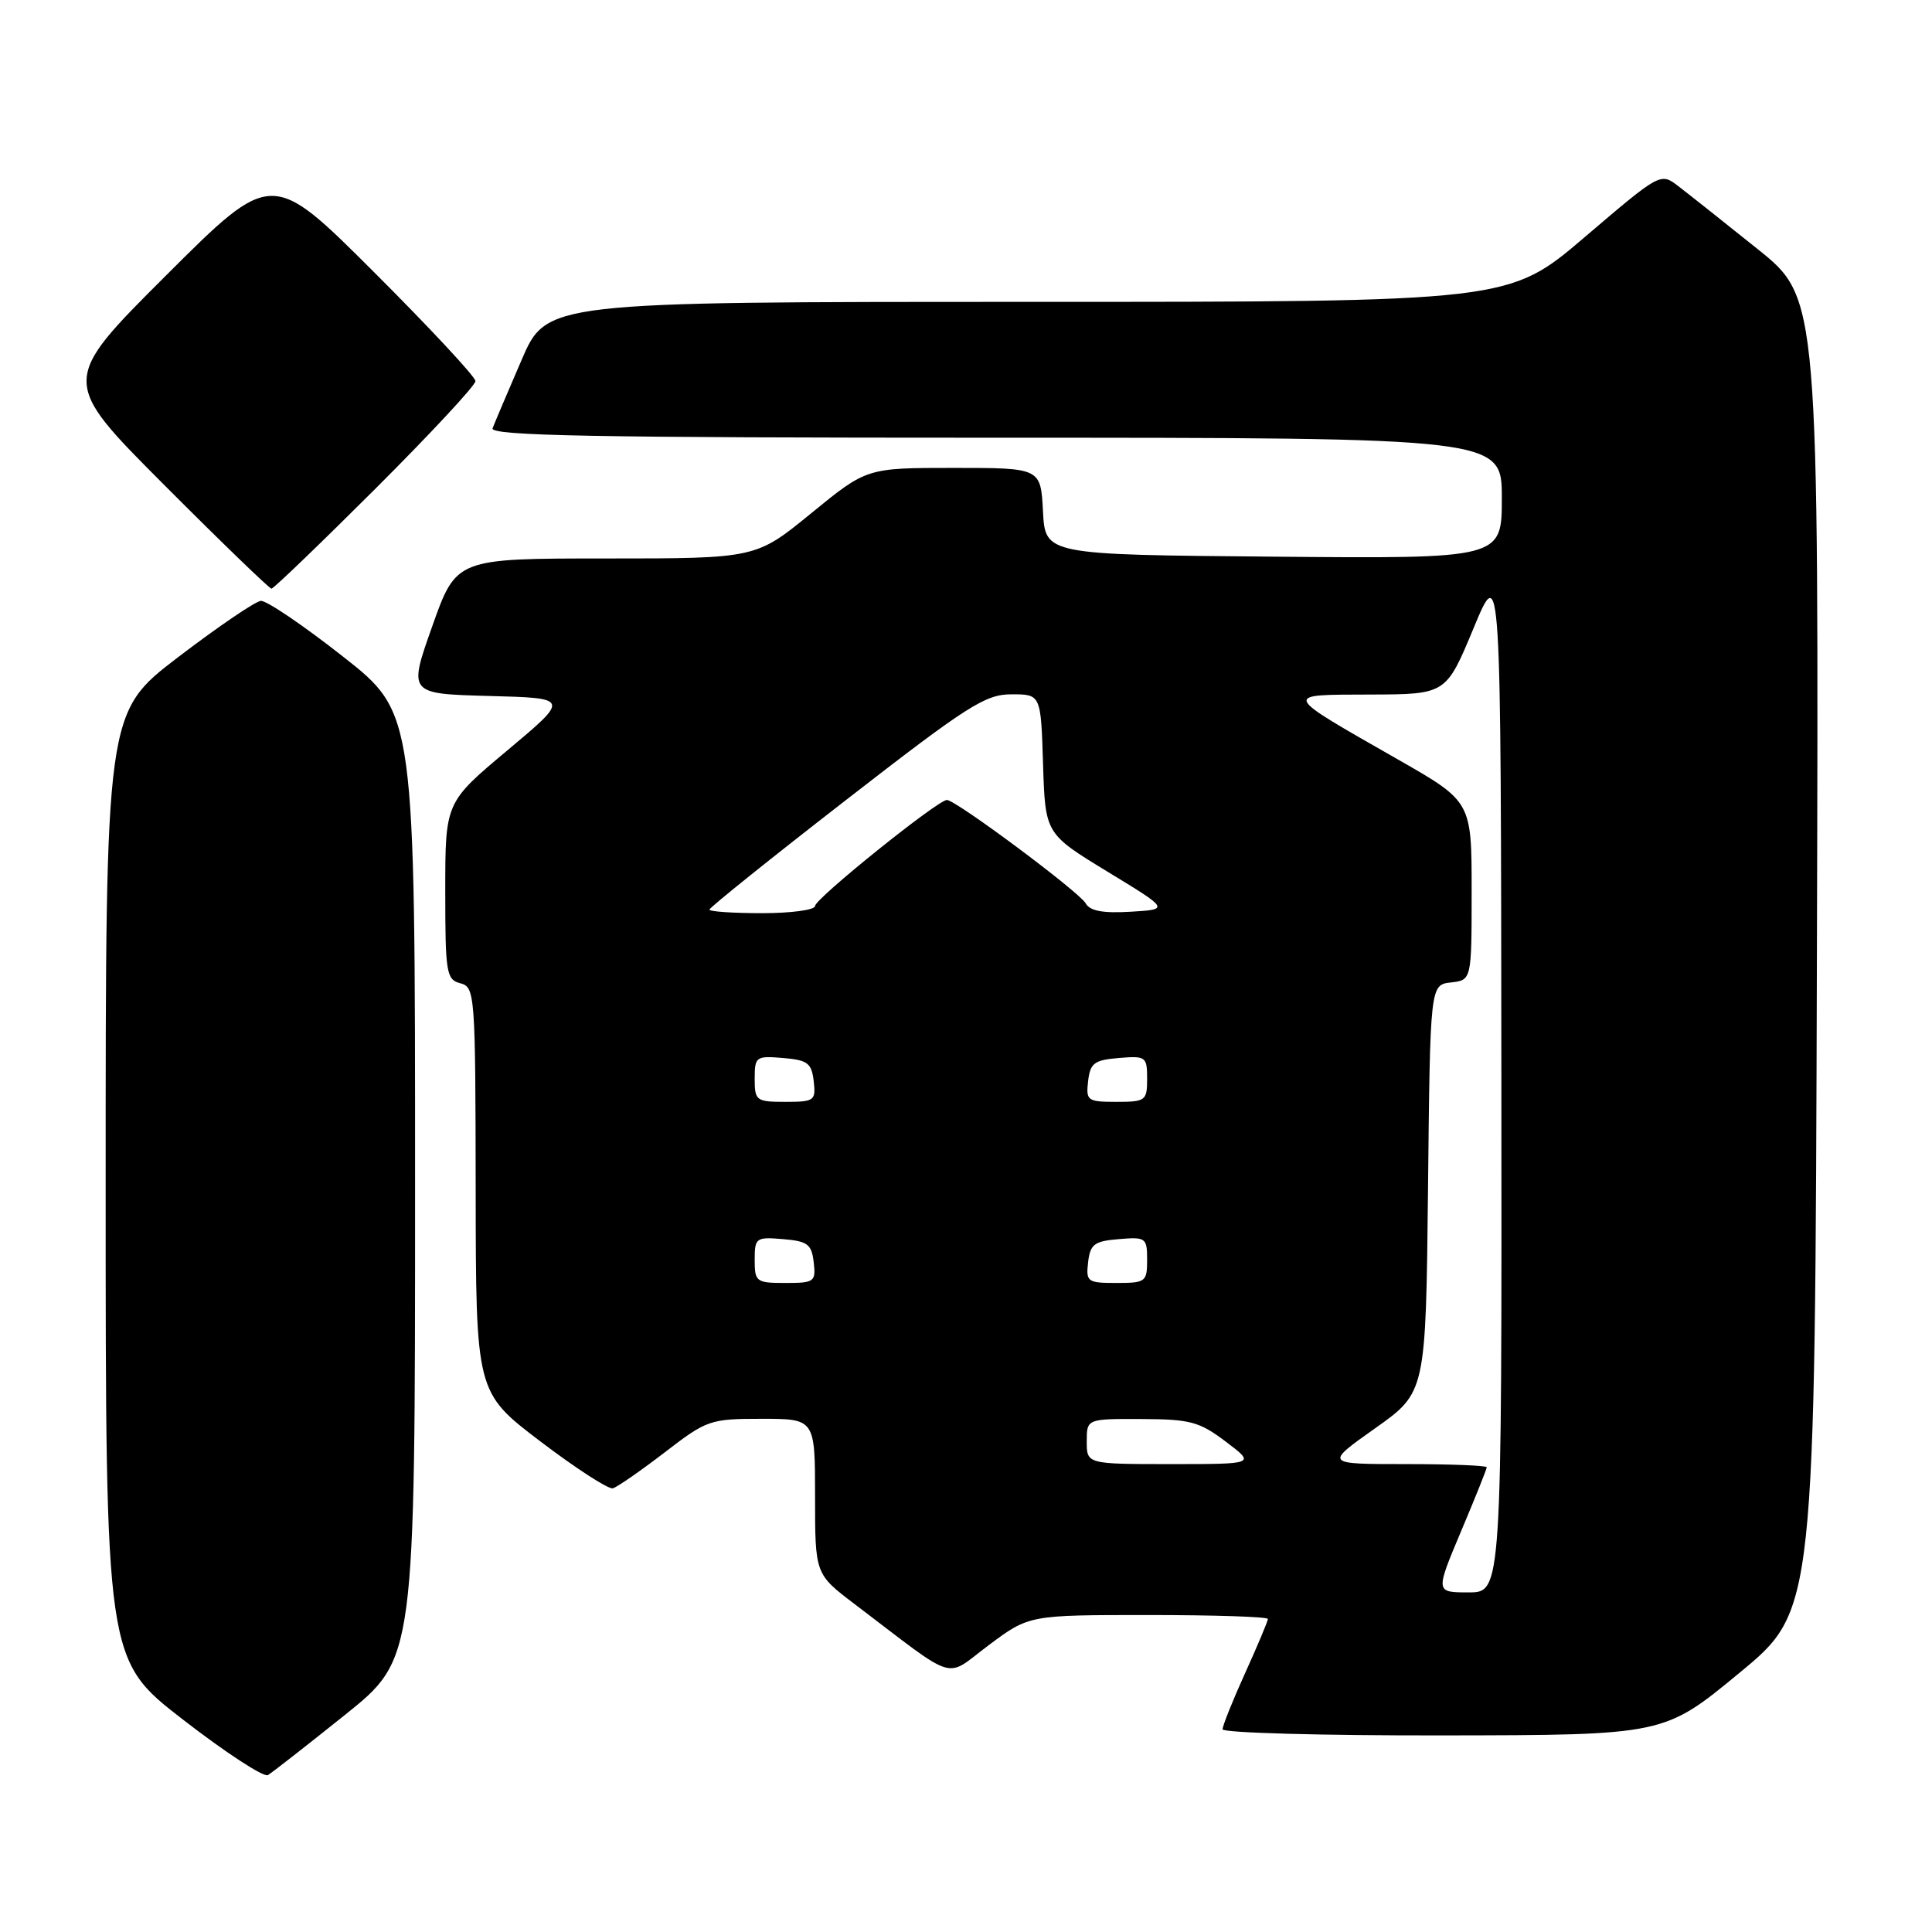 <?xml version="1.0" encoding="UTF-8" standalone="no"?>
<!DOCTYPE svg PUBLIC "-//W3C//DTD SVG 1.1//EN" "http://www.w3.org/Graphics/SVG/1.1/DTD/svg11.dtd" >
<svg xmlns="http://www.w3.org/2000/svg" xmlns:xlink="http://www.w3.org/1999/xlink" version="1.1" viewBox="0 0 256 256">
 <g >
 <path fill="currentColor"
d=" M 45.75 227.20 C 55.00 219.78 55.00 219.78 55.00 157.14 C 55.00 94.50 55.00 94.50 45.45 87.00 C 40.20 82.87 35.30 79.55 34.56 79.62 C 33.82 79.69 28.89 83.04 23.60 87.08 C 14.00 94.41 14.00 94.41 14.00 157.17 C 14.00 219.93 14.00 219.93 24.25 227.86 C 29.89 232.23 34.95 235.53 35.50 235.21 C 36.05 234.88 40.66 231.28 45.75 227.20 Z  M 230.50 221.65 C 240.50 213.40 240.50 213.40 240.75 126.45 C 241.00 39.50 241.00 39.50 232.89 33.00 C 228.43 29.42 223.71 25.68 222.40 24.68 C 220.03 22.85 220.03 22.85 209.97 31.43 C 199.92 40.00 199.92 40.00 136.17 40.00 C 72.42 40.00 72.42 40.00 69.09 47.75 C 67.25 52.01 65.53 56.06 65.27 56.75 C 64.89 57.74 78.62 58.00 131.89 58.00 C 199.00 58.00 199.00 58.00 199.00 66.01 C 199.00 74.03 199.00 74.03 168.75 73.76 C 138.50 73.50 138.50 73.50 138.20 67.75 C 137.90 62.00 137.90 62.00 126.37 62.00 C 114.84 62.00 114.84 62.00 107.50 68.00 C 100.16 74.00 100.16 74.00 80.31 74.00 C 60.46 74.00 60.46 74.00 57.28 82.97 C 54.10 91.93 54.10 91.93 64.80 92.22 C 75.50 92.50 75.50 92.50 67.25 99.41 C 59.00 106.32 59.00 106.32 59.00 118.04 C 59.00 128.93 59.14 129.80 61.00 130.29 C 62.94 130.80 63.00 131.67 63.03 157.66 C 63.06 184.50 63.06 184.50 71.61 191.00 C 76.31 194.57 80.63 197.37 81.21 197.21 C 81.79 197.04 84.87 194.91 88.06 192.46 C 93.66 188.15 94.08 188.00 100.92 188.00 C 108.00 188.00 108.00 188.00 108.00 198.29 C 108.00 208.57 108.00 208.57 113.23 212.54 C 127.16 223.11 125.03 222.45 131.03 217.98 C 136.36 214.00 136.36 214.00 152.18 214.00 C 160.88 214.00 168.00 214.23 168.00 214.52 C 168.00 214.81 166.65 218.02 165.00 221.66 C 163.35 225.30 162.00 228.66 162.00 229.14 C 162.00 229.61 175.16 229.98 191.25 229.95 C 220.50 229.91 220.50 229.91 230.50 221.65 Z  M 49.74 64.76 C 57.03 57.48 63.00 51.07 63.00 50.50 C 63.00 49.93 56.92 43.41 49.50 36.00 C 36.00 22.53 36.00 22.53 22.00 36.50 C 8.00 50.47 8.00 50.47 21.74 64.24 C 29.29 71.81 35.70 78.00 35.97 78.00 C 36.25 78.00 42.44 72.04 49.74 64.76 Z  M 193.59 202.92 C 195.47 198.48 197.00 194.65 197.00 194.42 C 197.00 194.19 192.17 194.00 186.26 194.00 C 175.51 194.00 175.51 194.00 182.22 189.25 C 188.93 184.50 188.93 184.50 189.22 157.50 C 189.50 130.50 189.50 130.50 192.25 130.18 C 195.00 129.87 195.00 129.87 195.00 118.04 C 195.00 106.21 195.00 106.21 185.21 100.62 C 169.70 91.76 169.83 92.07 181.56 92.03 C 191.61 92.00 191.61 92.00 195.25 83.25 C 198.88 74.50 198.88 74.50 198.94 142.75 C 199.00 211.00 199.00 211.00 194.59 211.00 C 190.19 211.00 190.19 211.00 193.59 202.92 Z  M 144.00 191.00 C 144.00 188.00 144.00 188.00 151.25 188.03 C 157.72 188.05 158.92 188.38 162.43 191.03 C 166.36 194.00 166.36 194.00 155.18 194.00 C 144.00 194.00 144.00 194.00 144.00 191.00 Z  M 100.00 166.94 C 100.00 164.01 100.17 163.89 103.75 164.19 C 107.01 164.46 107.54 164.86 107.82 167.25 C 108.12 169.85 107.91 170.00 104.07 170.00 C 100.20 170.00 100.00 169.85 100.00 166.94 Z  M 144.18 167.25 C 144.46 164.86 144.99 164.46 148.25 164.19 C 151.83 163.89 152.00 164.01 152.00 166.94 C 152.00 169.85 151.80 170.00 147.93 170.00 C 144.09 170.00 143.88 169.85 144.18 167.25 Z  M 100.00 142.94 C 100.00 140.01 100.17 139.89 103.75 140.19 C 107.01 140.46 107.54 140.86 107.82 143.25 C 108.12 145.85 107.91 146.00 104.07 146.00 C 100.20 146.00 100.00 145.85 100.00 142.94 Z  M 144.18 143.25 C 144.46 140.86 144.99 140.46 148.25 140.19 C 151.83 139.89 152.00 140.01 152.00 142.94 C 152.00 145.85 151.80 146.00 147.93 146.00 C 144.09 146.00 143.88 145.85 144.18 143.25 Z  M 94.00 120.53 C 94.00 120.27 102.13 113.74 112.07 106.03 C 128.22 93.49 130.55 92.00 134.03 92.00 C 137.92 92.00 137.92 92.00 138.21 101.24 C 138.50 110.47 138.50 110.47 146.73 115.49 C 154.97 120.50 154.97 120.50 149.81 120.81 C 146.13 121.03 144.42 120.71 143.85 119.69 C 143.01 118.19 126.65 106.00 125.47 106.00 C 124.26 106.00 108.00 119.07 108.00 120.05 C 108.00 120.57 104.85 121.00 101.00 121.00 C 97.15 121.00 94.00 120.79 94.00 120.53 Z "/>
</g>
</svg>